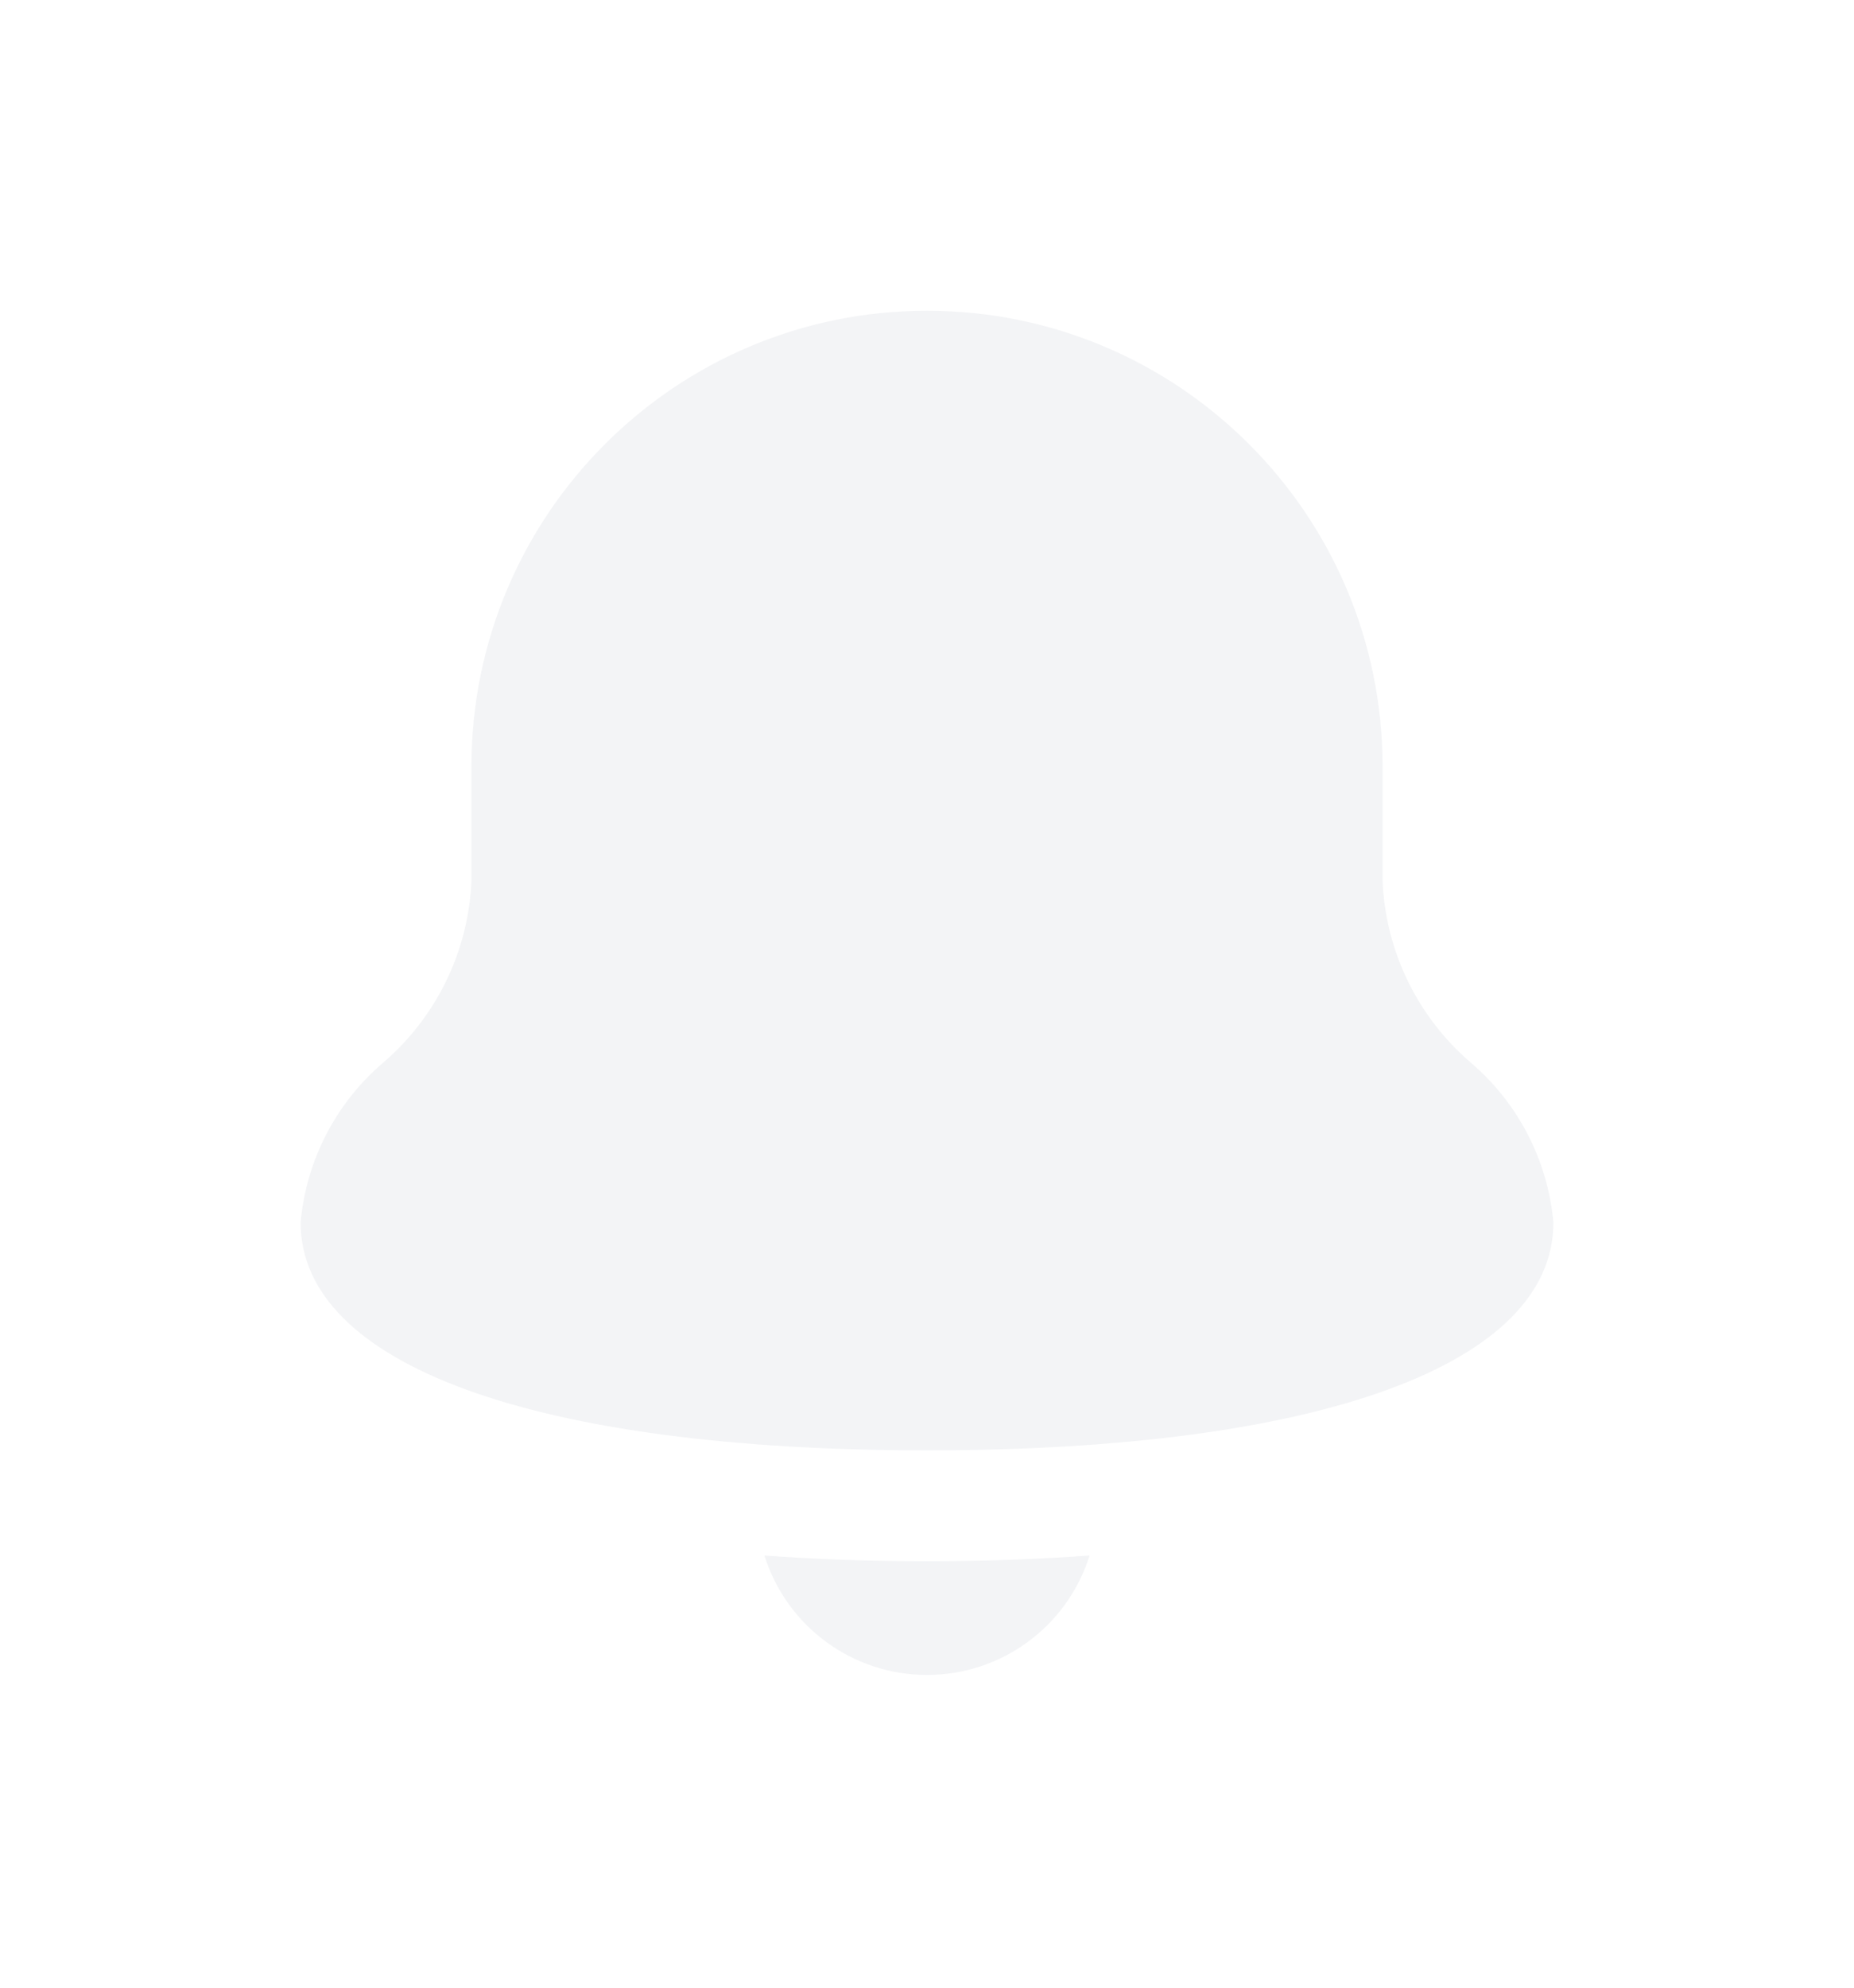 <svg width="28" height="30" viewBox="0 0 28 30" fill="none" xmlns="http://www.w3.org/2000/svg">
<g filter="url(#filter0_d_9_176)">
<path d="M20.88 9.29L20.88 7.57C20.88 3.77 17.8 0.69 14 0.69C10.2 0.69 7.12 3.77 7.12 7.57V9.29C7.077 10.35 6.595 11.345 5.79 12.036C5.073 12.646 4.625 13.513 4.54 14.45C4.54 16.6 8.076 17.89 14 17.89C19.924 17.89 23.46 16.6 23.46 14.45C23.375 13.513 22.927 12.646 22.21 12.036C21.405 11.345 20.923 10.35 20.88 9.29Z" fill="#F3F4F6"/>
<path d="M11.545 19.477C11.881 20.55 12.875 21.28 14 21.28C15.125 21.28 16.119 20.55 16.455 19.477C15.687 19.534 14.87 19.563 14 19.563C13.13 19.563 12.313 19.535 11.545 19.477Z" fill="#F3F4F6"/>
</g>
<defs>
<filter id="filter0_d_9_176" x="0.54" y="0.69" width="26.92" height="28.59" filterUnits="userSpaceOnUse" color-interpolation-filters="sRGB">
<feFlood flood-opacity="0" result="BackgroundImageFix"/>
<feColorMatrix in="SourceAlpha" type="matrix" values="0 0 0 0 0 0 0 0 0 0 0 0 0 0 0 0 0 0 127 0" result="hardAlpha"/>
<feOffset dy="4"/>
<feGaussianBlur stdDeviation="2"/>
<feComposite in2="hardAlpha" operator="out"/>
<feColorMatrix type="matrix" values="0 0 0 0 0 0 0 0 0 0 0 0 0 0 0 0 0 0 0.25 0"/>
<feBlend mode="normal" in2="BackgroundImageFix" result="effect1_dropShadow_9_176"/>
<feBlend mode="normal" in="SourceGraphic" in2="effect1_dropShadow_9_176" result="shape"/>
</filter>
</defs>
</svg>
